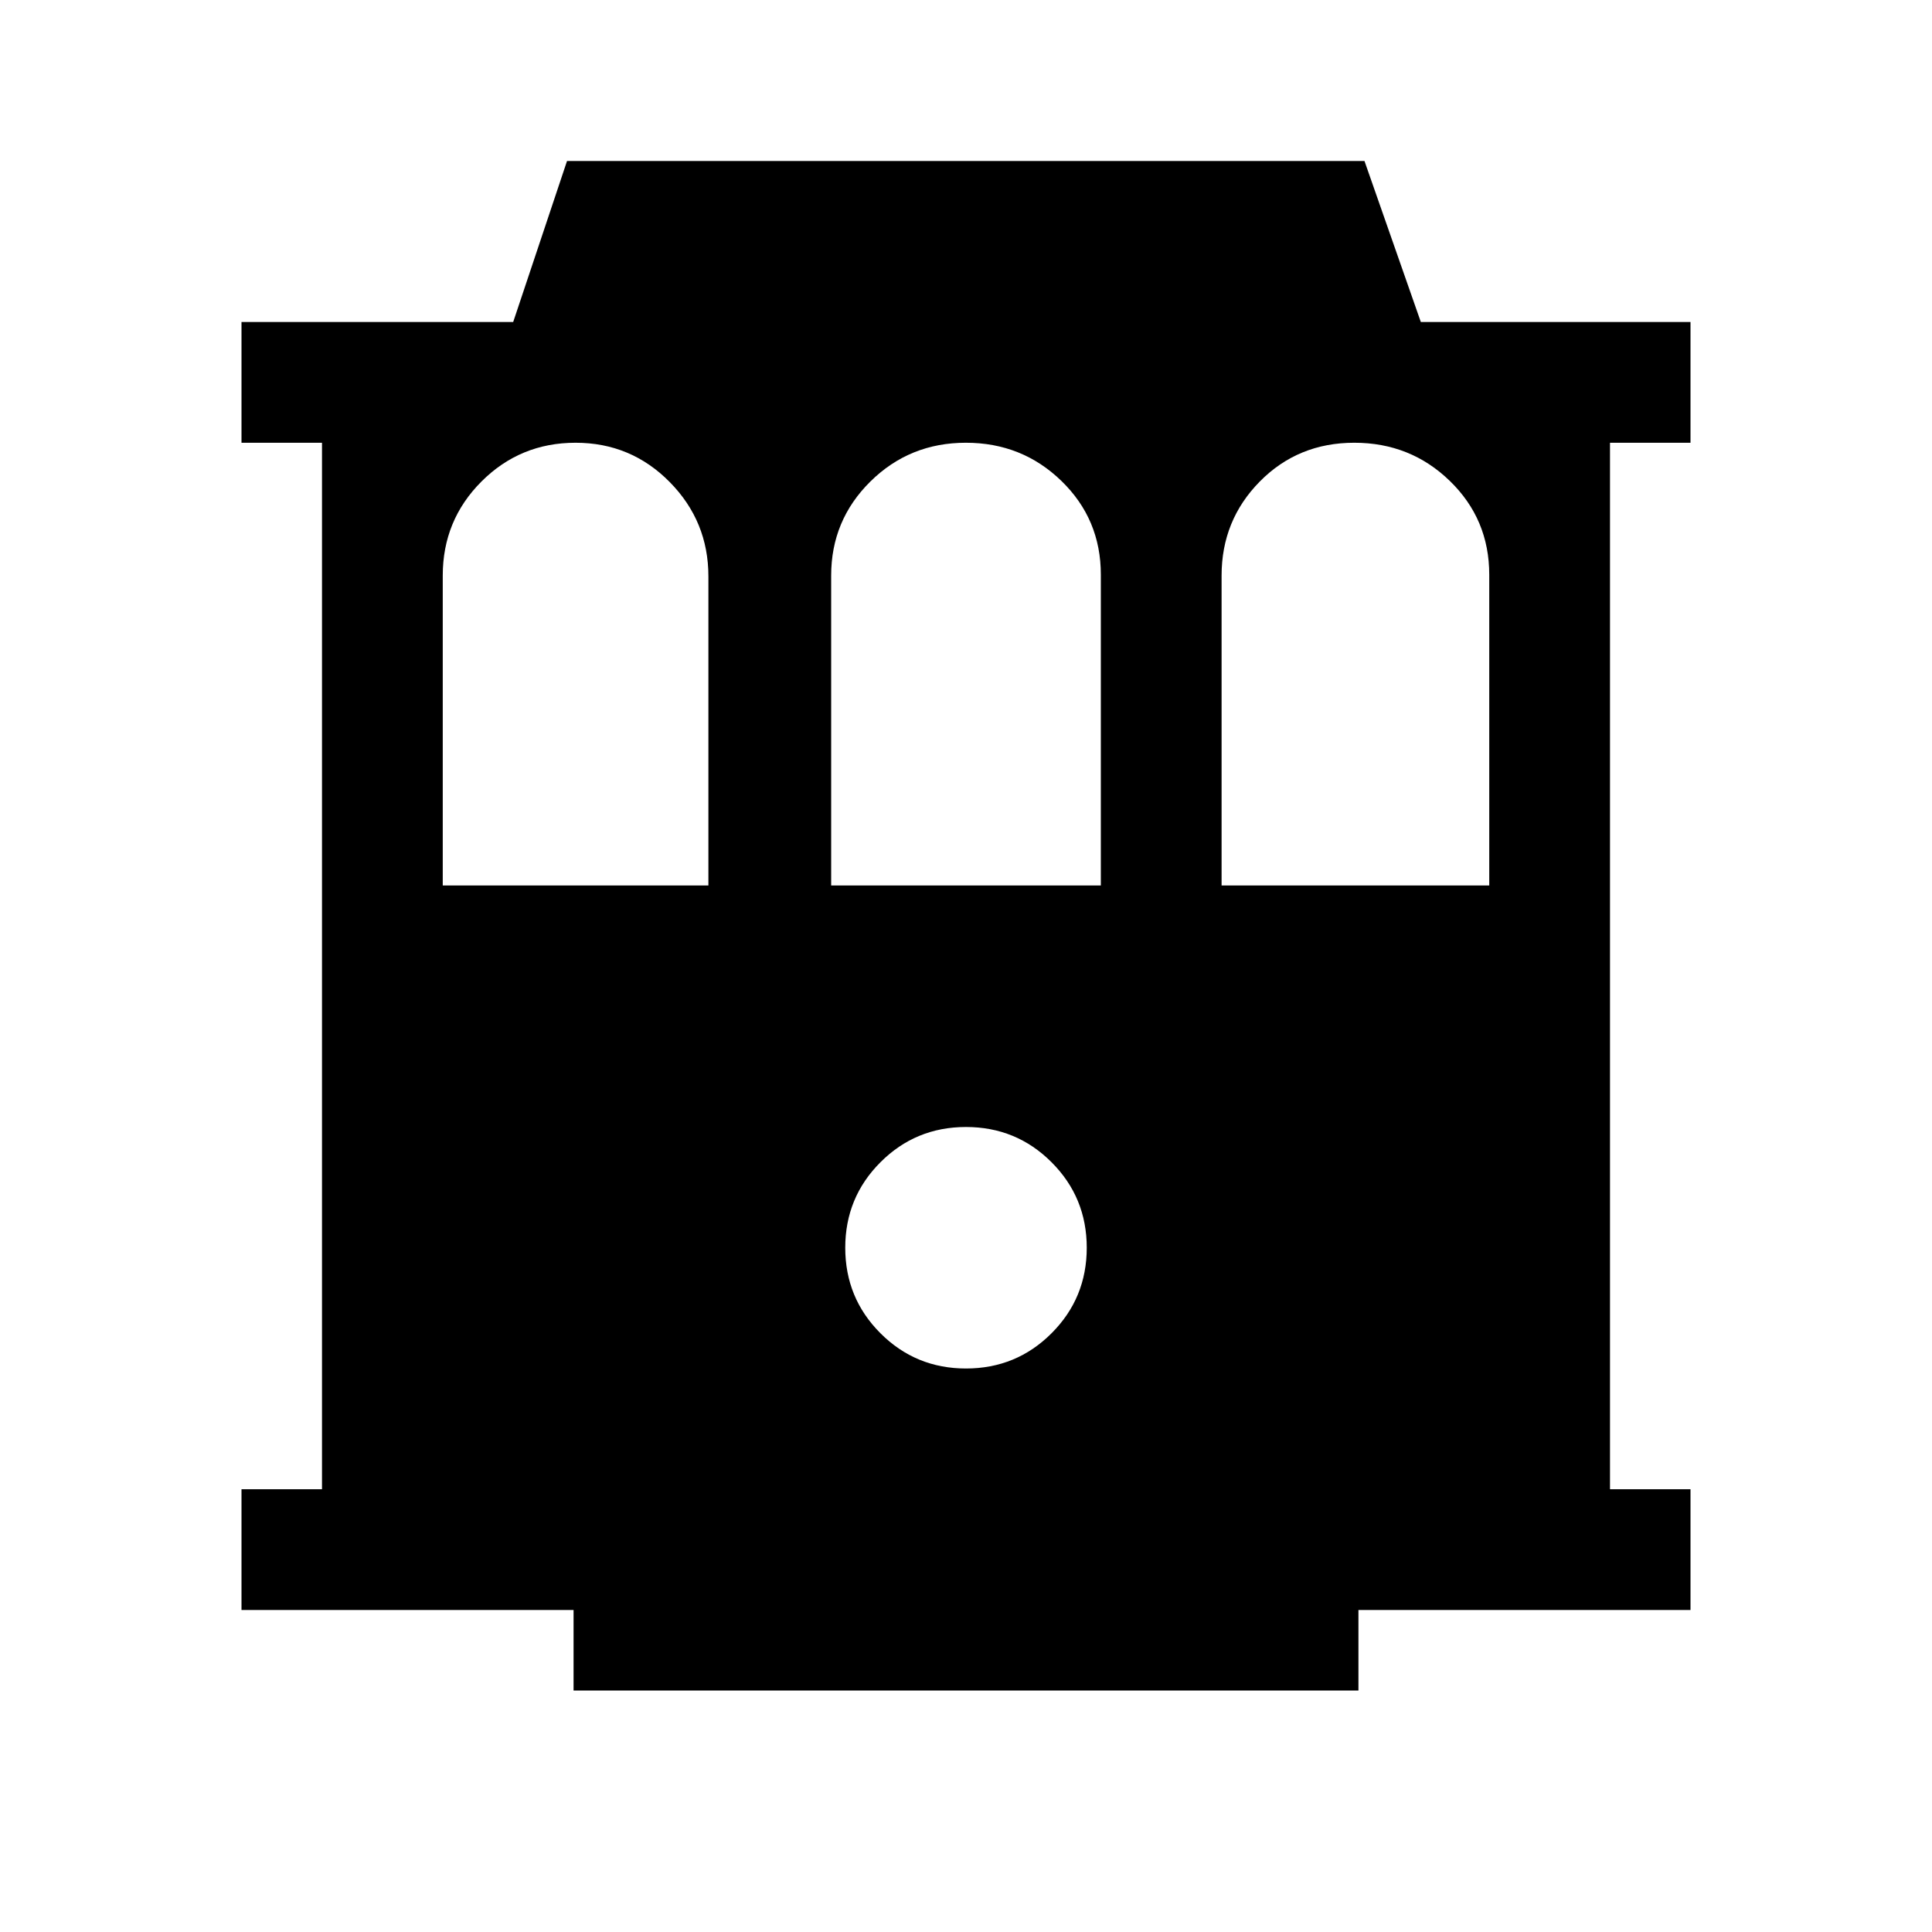 <svg xmlns="http://www.w3.org/2000/svg" width="48" height="48" viewBox="0 -960 960 960" fill="currentColor"><path d="M285-120v-40H120v-60h40v-520h-40v-60h135l26.75-80H678l28 80h134v60h-40v520h40v60H675v40H285Zm195-160q25 0 42.5-17.5T540-340q0-25-17.5-42.5T480-400q-25 0-42.5 17.5T420-340q0 25 17.5 42.5T480-280ZM220-520h132v-153.58q0-27.42-19.25-46.92T286-740q-27.5 0-46.75 19.25T220-674v154Zm193 0h134v-154.42Q547-702 527.44-721t-47.5-19q-27.94 0-47.44 19.25Q413-701.5 413-674v154Zm194 0h133v-154.42Q740-702 720.44-721t-47.5-19Q645-740 626-720.75 607-701.5 607-674v154Z"/></svg>